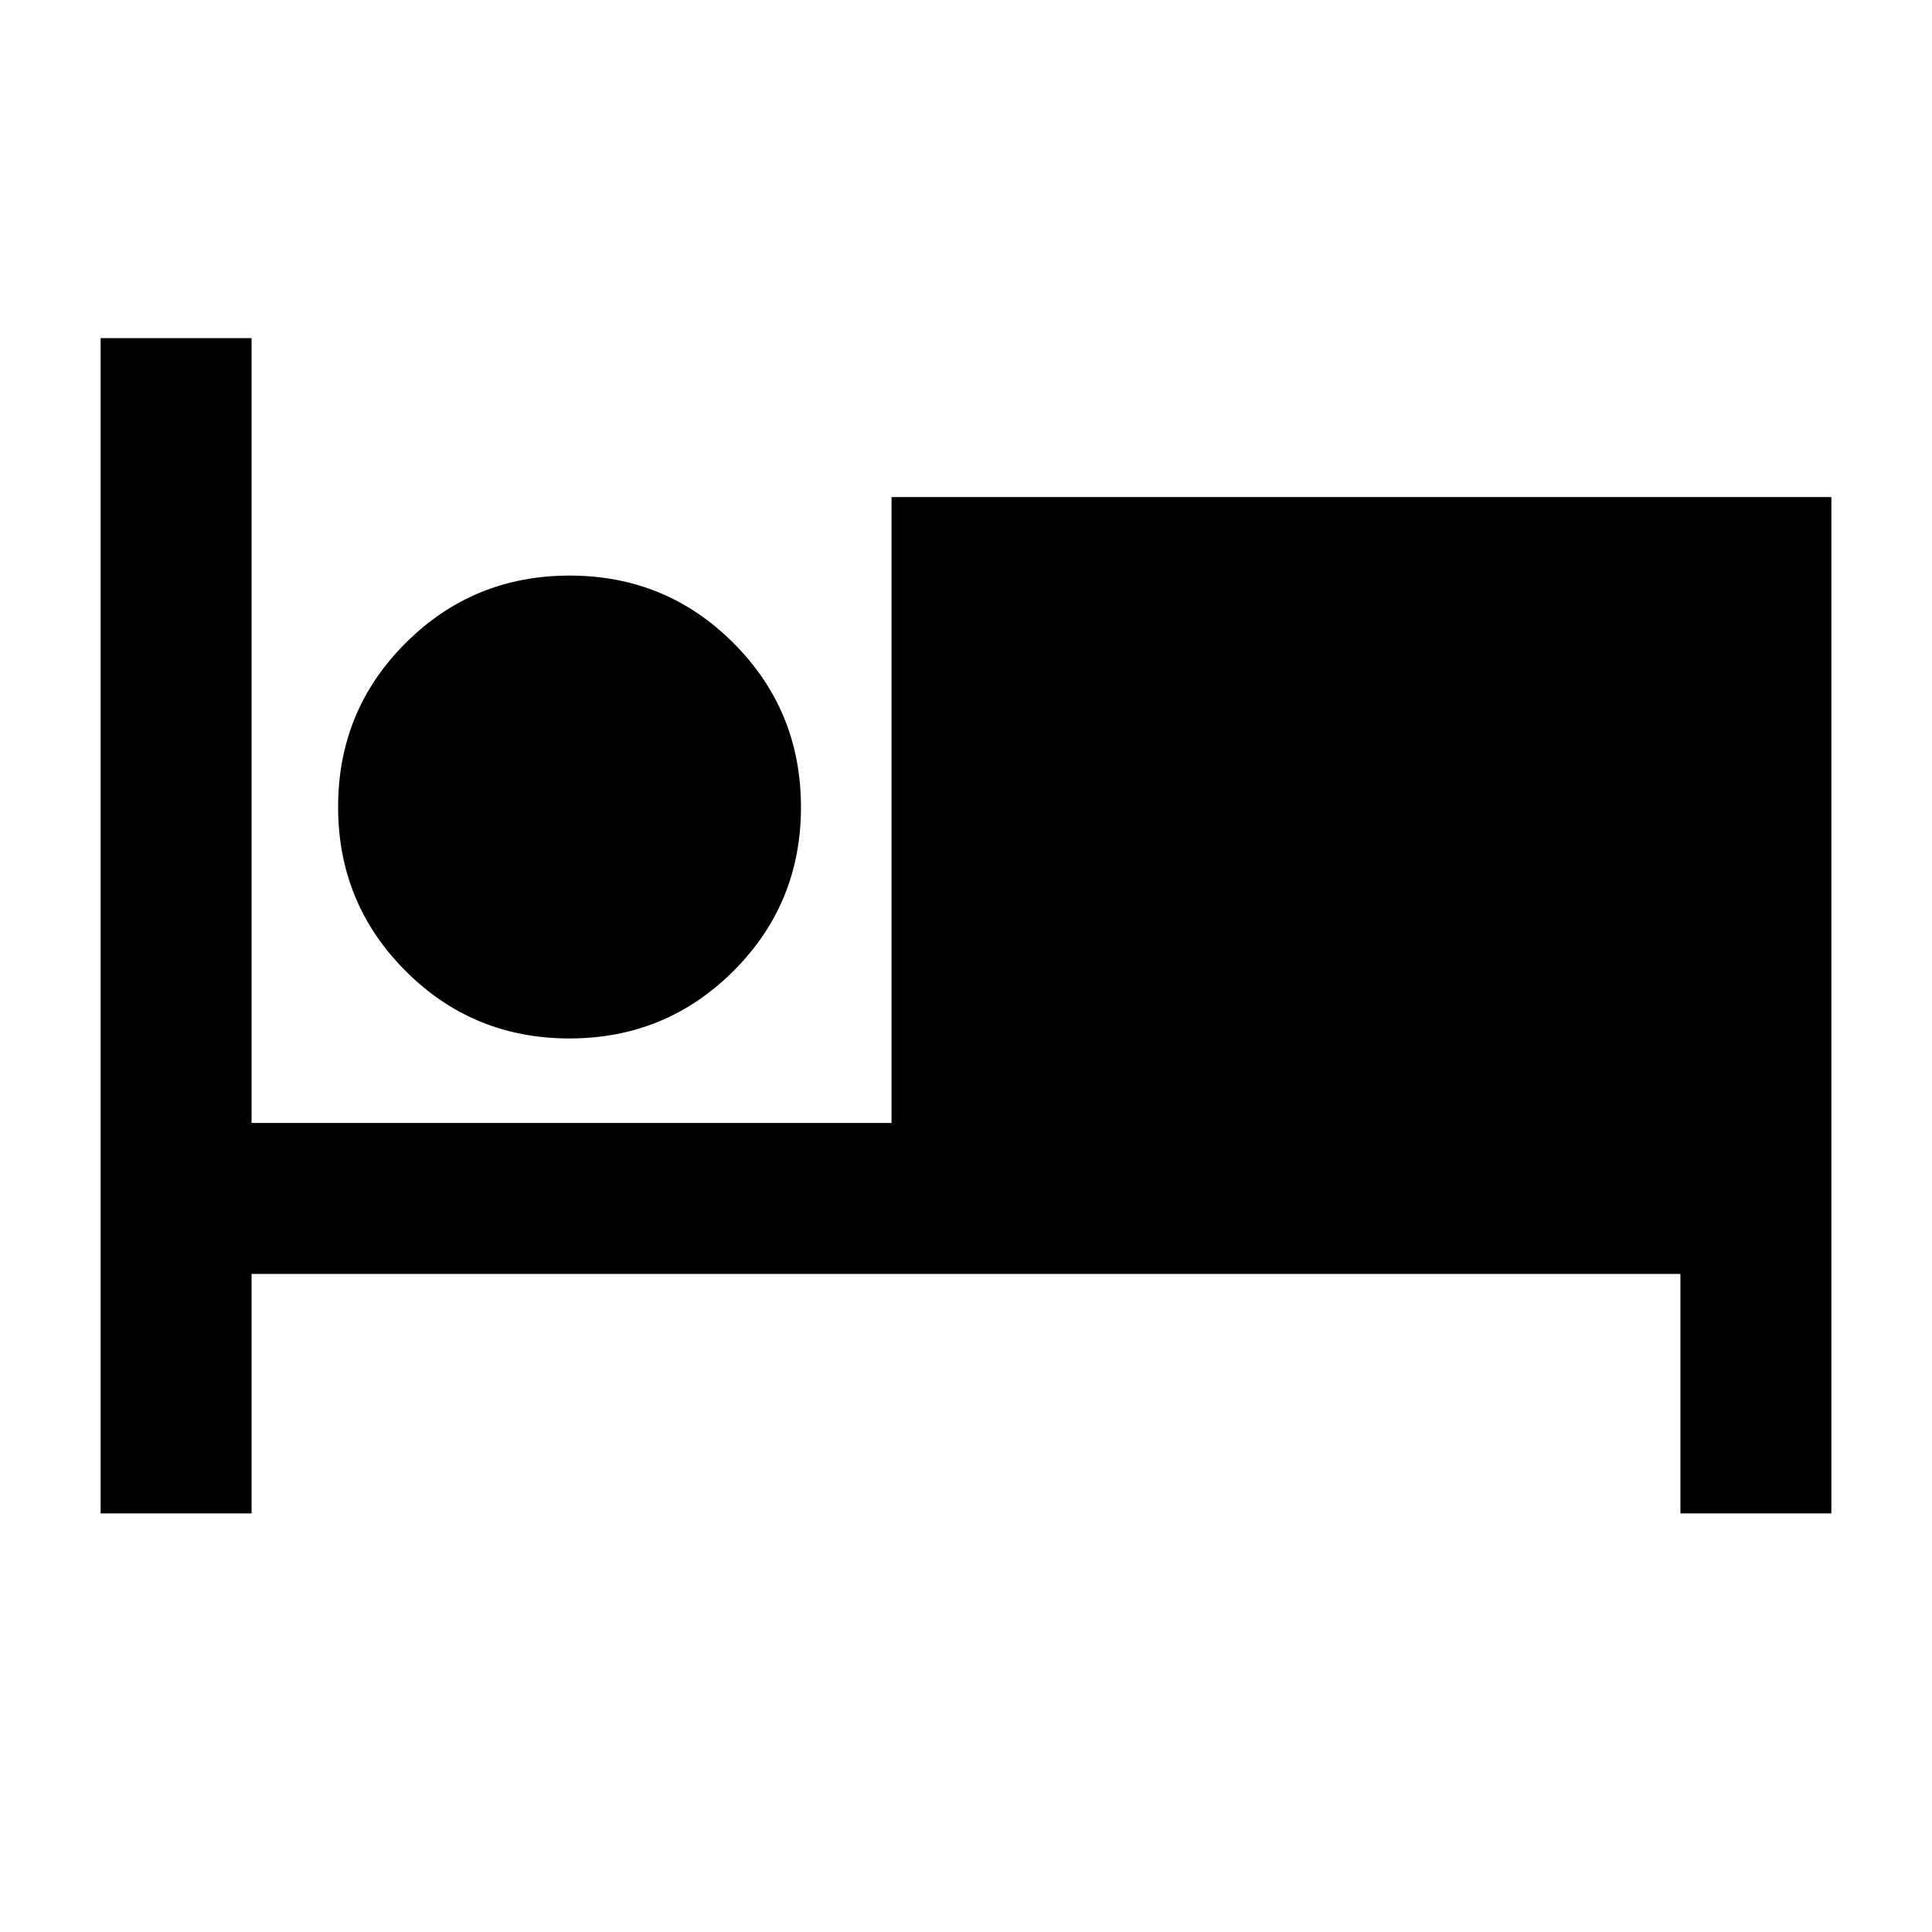 <svg xmlns="http://www.w3.org/2000/svg" height="24" viewBox="0 -960 960 960" width="24"><path d="M50-208v-584h75v390h318v-311h467v505h-75v-119H125v119H50Zm232.94-236q-47.94 0-81.44-33.56t-33.5-81.5q0-47.94 33.56-81.44t81.5-33.5q47.94 0 81.44 33.56t33.5 81.5q0 47.94-33.56 81.44t-81.5 33.5Zm.06-75q17 0 28.5-11.5T323-559q0-17-11.5-28.5T283-599q-17 0-28.5 11.5T243-559q0 17 11.5 28.5T283-519Zm0 0q-17 0-28.5-11.5T243-559q0-17 11.5-28.5T283-599q17 0 28.5 11.5T323-559q0 17-11.5 28.5T283-519Z"/></svg>